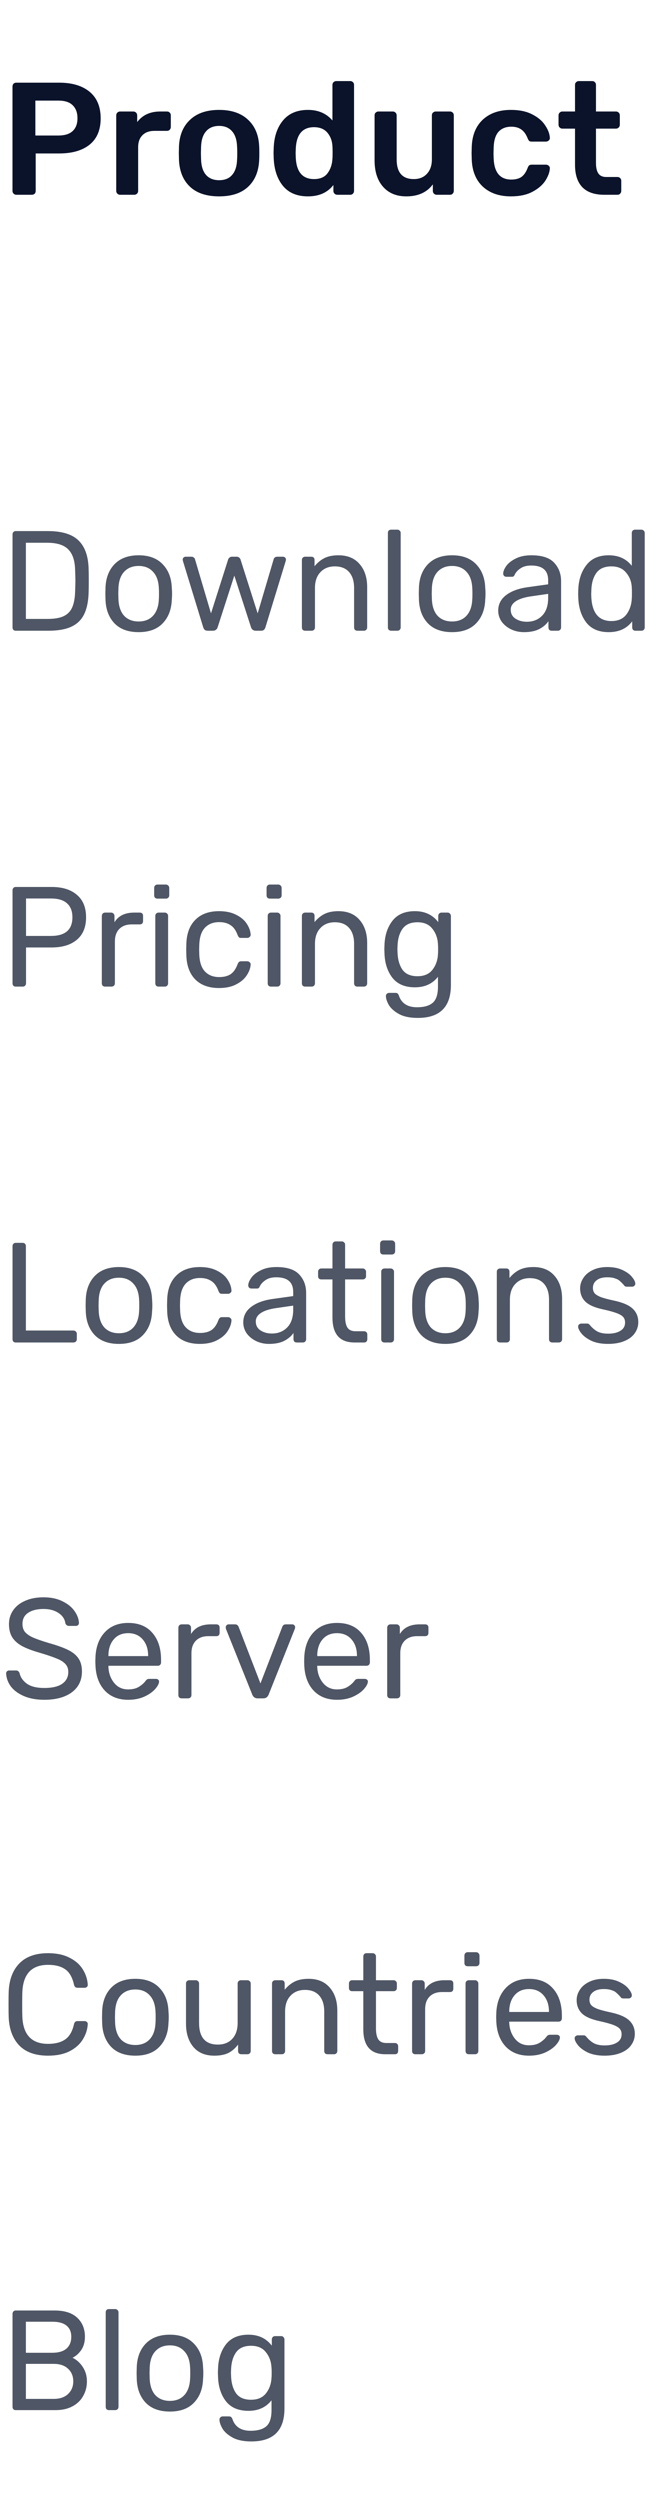 <svg width="74" height="281" viewBox="0 0 74 281" fill="none" xmlns="http://www.w3.org/2000/svg">
<path d="M1.836 21.892C1.716 21.892 1.614 21.85 1.53 21.766C1.446 21.682 1.404 21.58 1.404 21.46V9.742C1.404 9.61 1.44 9.502 1.512 9.418C1.596 9.334 1.704 9.292 1.836 9.292H6.66C8.112 9.292 9.252 9.634 10.08 10.318C10.908 11.002 11.322 11.998 11.322 13.306C11.322 14.602 10.908 15.586 10.08 16.258C9.252 16.918 8.112 17.248 6.66 17.248H4.014V21.46C4.014 21.592 3.972 21.7 3.888 21.784C3.804 21.856 3.696 21.892 3.564 21.892H1.836ZM6.57 15.232C7.266 15.232 7.794 15.07 8.154 14.746C8.526 14.41 8.712 13.924 8.712 13.288C8.712 12.664 8.532 12.178 8.172 11.83C7.824 11.482 7.29 11.308 6.57 11.308H3.978V15.232H6.57ZM13.503 21.892C13.383 21.892 13.281 21.85 13.197 21.766C13.113 21.682 13.071 21.58 13.071 21.46V12.982C13.071 12.85 13.113 12.742 13.197 12.658C13.281 12.574 13.383 12.532 13.503 12.532H14.979C15.111 12.532 15.219 12.574 15.303 12.658C15.387 12.742 15.429 12.85 15.429 12.982V13.72C16.029 12.928 16.893 12.532 18.021 12.532H18.777C18.909 12.532 19.011 12.574 19.083 12.658C19.167 12.73 19.209 12.832 19.209 12.964V14.278C19.209 14.398 19.167 14.5 19.083 14.584C19.011 14.668 18.909 14.71 18.777 14.71H17.355C16.791 14.71 16.347 14.872 16.023 15.196C15.699 15.52 15.537 15.964 15.537 16.528V21.46C15.537 21.58 15.495 21.682 15.411 21.766C15.327 21.85 15.225 21.892 15.105 21.892H13.503ZM24.647 22.072C23.231 22.072 22.139 21.712 21.371 20.992C20.603 20.272 20.189 19.276 20.129 18.004L20.111 17.212L20.129 16.42C20.189 15.16 20.609 14.17 21.389 13.45C22.169 12.718 23.255 12.352 24.647 12.352C26.027 12.352 27.107 12.718 27.887 13.45C28.667 14.17 29.087 15.16 29.147 16.42C29.159 16.564 29.165 16.828 29.165 17.212C29.165 17.596 29.159 17.86 29.147 18.004C29.087 19.276 28.673 20.272 27.905 20.992C27.137 21.712 26.051 22.072 24.647 22.072ZM24.647 20.254C25.283 20.254 25.769 20.056 26.105 19.66C26.453 19.264 26.639 18.682 26.663 17.914C26.675 17.794 26.681 17.56 26.681 17.212C26.681 16.864 26.675 16.63 26.663 16.51C26.639 15.742 26.453 15.16 26.105 14.764C25.757 14.356 25.271 14.152 24.647 14.152C24.011 14.152 23.519 14.356 23.171 14.764C22.823 15.16 22.637 15.742 22.613 16.51L22.595 17.212L22.613 17.914C22.637 18.682 22.823 19.264 23.171 19.66C23.519 20.056 24.011 20.254 24.647 20.254ZM34.633 22.072C33.421 22.072 32.491 21.688 31.843 20.92C31.195 20.14 30.841 19.102 30.781 17.806L30.763 17.212L30.781 16.618C30.829 15.346 31.177 14.32 31.825 13.54C32.485 12.748 33.421 12.352 34.633 12.352C35.785 12.352 36.703 12.748 37.387 13.54V9.544C37.387 9.412 37.429 9.31 37.513 9.238C37.597 9.154 37.699 9.112 37.819 9.112H39.385C39.517 9.112 39.619 9.154 39.691 9.238C39.775 9.31 39.817 9.412 39.817 9.544V21.46C39.817 21.58 39.775 21.682 39.691 21.766C39.619 21.85 39.517 21.892 39.385 21.892H37.927C37.807 21.892 37.705 21.85 37.621 21.766C37.537 21.682 37.495 21.58 37.495 21.46V20.794C36.835 21.646 35.881 22.072 34.633 22.072ZM35.317 20.128C36.001 20.128 36.505 19.912 36.829 19.48C37.165 19.036 37.351 18.49 37.387 17.842C37.399 17.698 37.405 17.47 37.405 17.158C37.405 16.834 37.399 16.6 37.387 16.456C37.363 15.856 37.177 15.346 36.829 14.926C36.481 14.506 35.977 14.296 35.317 14.296C34.033 14.296 33.349 15.088 33.265 16.672L33.247 17.212L33.265 17.752C33.349 19.336 34.033 20.128 35.317 20.128ZM45.689 22.072C44.585 22.072 43.715 21.712 43.079 20.992C42.443 20.272 42.125 19.282 42.125 18.022V12.964C42.125 12.832 42.167 12.73 42.251 12.658C42.335 12.574 42.437 12.532 42.557 12.532H44.177C44.297 12.532 44.399 12.574 44.483 12.658C44.567 12.742 44.609 12.844 44.609 12.964V17.914C44.609 19.39 45.251 20.128 46.535 20.128C47.159 20.128 47.651 19.93 48.011 19.534C48.383 19.138 48.569 18.598 48.569 17.914V12.964C48.569 12.832 48.611 12.73 48.695 12.658C48.779 12.574 48.881 12.532 49.001 12.532H50.603C50.735 12.532 50.837 12.574 50.909 12.658C50.993 12.73 51.035 12.832 51.035 12.964V21.46C51.035 21.58 50.993 21.682 50.909 21.766C50.837 21.85 50.735 21.892 50.603 21.892H49.109C48.989 21.892 48.887 21.85 48.803 21.766C48.719 21.682 48.677 21.58 48.677 21.46V20.722C48.017 21.622 47.021 22.072 45.689 22.072ZM57.463 22.072C56.143 22.072 55.087 21.706 54.295 20.974C53.515 20.242 53.101 19.228 53.053 17.932L53.035 17.212L53.053 16.492C53.101 15.196 53.515 14.182 54.295 13.45C55.087 12.718 56.143 12.352 57.463 12.352C58.411 12.352 59.209 12.52 59.857 12.856C60.517 13.192 61.003 13.606 61.315 14.098C61.639 14.578 61.813 15.04 61.837 15.484C61.849 15.604 61.807 15.706 61.711 15.79C61.627 15.874 61.525 15.916 61.405 15.916H59.803C59.671 15.916 59.575 15.892 59.515 15.844C59.455 15.784 59.395 15.682 59.335 15.538C59.155 15.082 58.915 14.752 58.615 14.548C58.327 14.344 57.955 14.242 57.499 14.242C56.887 14.242 56.407 14.434 56.059 14.818C55.723 15.202 55.543 15.79 55.519 16.582L55.501 17.248L55.519 17.842C55.591 19.402 56.251 20.182 57.499 20.182C57.967 20.182 58.345 20.086 58.633 19.894C58.921 19.69 59.155 19.354 59.335 18.886C59.383 18.754 59.437 18.658 59.497 18.598C59.569 18.538 59.671 18.508 59.803 18.508H61.405C61.525 18.508 61.627 18.55 61.711 18.634C61.807 18.718 61.849 18.82 61.837 18.94C61.813 19.36 61.645 19.816 61.333 20.308C61.021 20.788 60.541 21.202 59.893 21.55C59.245 21.898 58.435 22.072 57.463 22.072ZM67.961 21.892C66.869 21.892 66.047 21.61 65.495 21.046C64.943 20.47 64.667 19.63 64.667 18.526V14.458H63.245C63.125 14.458 63.023 14.416 62.939 14.332C62.855 14.248 62.813 14.146 62.813 14.026V12.964C62.813 12.844 62.855 12.742 62.939 12.658C63.023 12.574 63.125 12.532 63.245 12.532H64.667V9.544C64.667 9.412 64.709 9.31 64.793 9.238C64.877 9.154 64.979 9.112 65.099 9.112H66.593C66.725 9.112 66.827 9.154 66.899 9.238C66.983 9.31 67.025 9.412 67.025 9.544V12.532H69.275C69.395 12.532 69.497 12.574 69.581 12.658C69.665 12.742 69.707 12.844 69.707 12.964V14.026C69.707 14.146 69.665 14.248 69.581 14.332C69.497 14.416 69.395 14.458 69.275 14.458H67.025V18.328C67.025 18.844 67.115 19.234 67.295 19.498C67.475 19.762 67.769 19.894 68.177 19.894H69.437C69.569 19.894 69.671 19.936 69.743 20.02C69.827 20.092 69.869 20.194 69.869 20.326V21.46C69.869 21.58 69.827 21.682 69.743 21.766C69.671 21.85 69.569 21.892 69.437 21.892H67.961Z" fill="#0B132A"/>
<path d="M1.76 70.892C1.653 70.892 1.568 70.86 1.504 70.796C1.44 70.721 1.408 70.63 1.408 70.524V60.076C1.408 59.958 1.44 59.868 1.504 59.804C1.568 59.729 1.653 59.692 1.76 59.692H5.376C6.987 59.692 8.149 60.054 8.864 60.78C9.579 61.494 9.947 62.577 9.968 64.028C9.979 64.337 9.984 64.753 9.984 65.276C9.984 65.798 9.979 66.22 9.968 66.54C9.947 67.553 9.781 68.38 9.472 69.02C9.173 69.649 8.699 70.118 8.048 70.428C7.397 70.737 6.533 70.892 5.456 70.892H1.76ZM5.376 69.564C6.123 69.564 6.715 69.462 7.152 69.26C7.6 69.046 7.92 68.721 8.112 68.284C8.315 67.836 8.427 67.233 8.448 66.476C8.469 65.836 8.48 65.436 8.48 65.276C8.48 65.105 8.469 64.71 8.448 64.092C8.427 63.025 8.171 62.246 7.68 61.756C7.2 61.254 6.405 61.004 5.296 61.004H2.912V69.564H5.376ZM15.592 71.052C14.418 71.052 13.512 70.721 12.872 70.06C12.242 69.398 11.906 68.518 11.864 67.42L11.848 66.732L11.864 66.044C11.906 64.945 12.248 64.065 12.888 63.404C13.538 62.742 14.44 62.412 15.592 62.412C16.744 62.412 17.64 62.742 18.28 63.404C18.93 64.065 19.277 64.945 19.32 66.044C19.341 66.278 19.352 66.508 19.352 66.732C19.352 66.956 19.341 67.185 19.32 67.42C19.277 68.518 18.936 69.398 18.296 70.06C17.666 70.721 16.765 71.052 15.592 71.052ZM15.592 69.852C16.274 69.852 16.813 69.638 17.208 69.212C17.613 68.774 17.832 68.15 17.864 67.34C17.874 67.233 17.88 67.03 17.88 66.732C17.88 66.433 17.874 66.23 17.864 66.124C17.832 65.313 17.613 64.694 17.208 64.268C16.813 63.83 16.274 63.612 15.592 63.612C14.909 63.612 14.365 63.83 13.96 64.268C13.565 64.694 13.352 65.313 13.32 66.124L13.304 66.732L13.32 67.34C13.352 68.15 13.565 68.774 13.96 69.212C14.365 69.638 14.909 69.852 15.592 69.852ZM23.361 70.892C23.212 70.892 23.1 70.86 23.025 70.796C22.951 70.732 22.892 70.63 22.849 70.492L20.577 63.068L20.545 62.908C20.545 62.812 20.577 62.732 20.641 62.668C20.705 62.604 20.785 62.572 20.881 62.572H21.537C21.644 62.572 21.729 62.604 21.793 62.668C21.868 62.721 21.91 62.774 21.921 62.828L23.729 68.94L25.649 62.908C25.671 62.822 25.718 62.748 25.793 62.684C25.868 62.609 25.969 62.572 26.097 62.572H26.609C26.737 62.572 26.838 62.609 26.913 62.684C26.988 62.748 27.036 62.822 27.057 62.908L28.977 68.94L30.785 62.828C30.796 62.774 30.833 62.721 30.897 62.668C30.972 62.604 31.062 62.572 31.169 62.572H31.825C31.921 62.572 32.001 62.604 32.065 62.668C32.129 62.732 32.161 62.812 32.161 62.908L32.129 63.068L29.857 70.492C29.814 70.63 29.756 70.732 29.681 70.796C29.607 70.86 29.494 70.892 29.345 70.892H28.769C28.492 70.892 28.311 70.758 28.225 70.492L26.353 64.7L24.481 70.492C24.396 70.758 24.215 70.892 23.937 70.892H23.361ZM34.318 70.892C34.211 70.892 34.121 70.86 34.046 70.796C33.982 70.721 33.95 70.63 33.95 70.524V62.94C33.95 62.833 33.982 62.748 34.046 62.684C34.121 62.609 34.211 62.572 34.318 62.572H35.006C35.123 62.572 35.214 62.604 35.278 62.668C35.342 62.732 35.374 62.822 35.374 62.94V63.644C35.694 63.249 36.062 62.945 36.478 62.732C36.905 62.518 37.433 62.412 38.062 62.412C39.086 62.412 39.881 62.742 40.446 63.404C41.011 64.054 41.294 64.918 41.294 65.996V70.524C41.294 70.63 41.257 70.721 41.182 70.796C41.118 70.86 41.033 70.892 40.926 70.892H40.19C40.083 70.892 39.993 70.86 39.918 70.796C39.854 70.721 39.822 70.63 39.822 70.524V66.092C39.822 65.324 39.635 64.726 39.262 64.3C38.889 63.873 38.355 63.66 37.662 63.66C36.979 63.66 36.435 63.878 36.03 64.316C35.625 64.742 35.422 65.334 35.422 66.092V70.524C35.422 70.63 35.385 70.721 35.31 70.796C35.246 70.86 35.161 70.892 35.054 70.892H34.318ZM43.99 70.892C43.884 70.892 43.793 70.86 43.718 70.796C43.654 70.721 43.622 70.63 43.622 70.524V59.9C43.622 59.782 43.654 59.692 43.718 59.628C43.793 59.564 43.884 59.532 43.99 59.532H44.694C44.801 59.532 44.886 59.569 44.95 59.644C45.025 59.708 45.062 59.793 45.062 59.9V70.524C45.062 70.63 45.025 70.721 44.95 70.796C44.886 70.86 44.801 70.892 44.694 70.892H43.99ZM50.842 71.052C49.668 71.052 48.762 70.721 48.122 70.06C47.492 69.398 47.156 68.518 47.114 67.42L47.098 66.732L47.114 66.044C47.156 64.945 47.498 64.065 48.138 63.404C48.788 62.742 49.69 62.412 50.842 62.412C51.994 62.412 52.89 62.742 53.53 63.404C54.18 64.065 54.527 64.945 54.57 66.044C54.591 66.278 54.602 66.508 54.602 66.732C54.602 66.956 54.591 67.185 54.57 67.42C54.527 68.518 54.186 69.398 53.546 70.06C52.916 70.721 52.015 71.052 50.842 71.052ZM50.842 69.852C51.524 69.852 52.063 69.638 52.458 69.212C52.863 68.774 53.082 68.15 53.114 67.34C53.124 67.233 53.13 67.03 53.13 66.732C53.13 66.433 53.124 66.23 53.114 66.124C53.082 65.313 52.863 64.694 52.458 64.268C52.063 63.83 51.524 63.612 50.842 63.612C50.159 63.612 49.615 63.83 49.21 64.268C48.815 64.694 48.602 65.313 48.57 66.124L48.554 66.732L48.57 67.34C48.602 68.15 48.815 68.774 49.21 69.212C49.615 69.638 50.159 69.852 50.842 69.852ZM58.926 71.052C58.403 71.052 57.918 70.945 57.47 70.732C57.032 70.518 56.681 70.23 56.414 69.868C56.158 69.494 56.03 69.084 56.03 68.636C56.03 67.932 56.318 67.356 56.894 66.908C57.47 66.46 58.254 66.161 59.246 66.012L61.646 65.676V65.212C61.646 64.113 61.011 63.564 59.742 63.564C59.251 63.564 58.856 63.665 58.558 63.868C58.259 64.06 58.041 64.289 57.902 64.556C57.859 64.662 57.811 64.737 57.758 64.78C57.715 64.812 57.651 64.828 57.566 64.828H56.942C56.846 64.828 56.761 64.796 56.686 64.732C56.622 64.657 56.59 64.572 56.59 64.476C56.59 64.23 56.702 63.948 56.926 63.628C57.16 63.297 57.518 63.014 57.998 62.78C58.478 62.534 59.065 62.412 59.758 62.412C60.953 62.412 61.806 62.689 62.318 63.244C62.84 63.798 63.102 64.492 63.102 65.324V70.524C63.102 70.63 63.065 70.721 62.99 70.796C62.926 70.86 62.84 70.892 62.734 70.892H62.03C61.923 70.892 61.838 70.86 61.774 70.796C61.71 70.721 61.678 70.63 61.678 70.524V69.82C61.443 70.172 61.102 70.465 60.654 70.7C60.206 70.934 59.63 71.052 58.926 71.052ZM59.246 69.884C59.95 69.884 60.526 69.654 60.974 69.196C61.422 68.737 61.646 68.07 61.646 67.196V66.748L59.774 67.02C59.006 67.126 58.425 67.308 58.03 67.564C57.635 67.82 57.438 68.14 57.438 68.524C57.438 68.961 57.614 69.297 57.966 69.532C58.328 69.766 58.755 69.884 59.246 69.884ZM68.459 71.052C67.339 71.052 66.496 70.689 65.931 69.964C65.376 69.238 65.077 68.321 65.035 67.212L65.019 66.732L65.035 66.252C65.077 65.153 65.381 64.241 65.947 63.516C66.512 62.78 67.349 62.412 68.459 62.412C69.568 62.412 70.432 62.806 71.051 63.596V59.9C71.051 59.793 71.083 59.708 71.147 59.644C71.221 59.569 71.312 59.532 71.419 59.532H72.139C72.245 59.532 72.331 59.569 72.395 59.644C72.469 59.708 72.507 59.793 72.507 59.9V70.524C72.507 70.63 72.469 70.721 72.395 70.796C72.331 70.86 72.245 70.892 72.139 70.892H71.451C71.344 70.892 71.259 70.86 71.195 70.796C71.131 70.721 71.099 70.63 71.099 70.524V69.836C70.491 70.646 69.611 71.052 68.459 71.052ZM68.763 69.804C69.509 69.804 70.069 69.558 70.443 69.068C70.816 68.566 71.019 67.974 71.051 67.292C71.061 67.174 71.067 66.972 71.067 66.684C71.067 66.385 71.061 66.177 71.051 66.06C71.029 65.409 70.821 64.849 70.427 64.38C70.043 63.9 69.488 63.66 68.763 63.66C67.995 63.66 67.435 63.9 67.083 64.38C66.731 64.86 66.539 65.489 66.507 66.268L66.491 66.732C66.491 68.78 67.248 69.804 68.763 69.804Z" fill="#4F5665"/>
<path d="M1.76 110.892C1.653 110.892 1.568 110.86 1.504 110.796C1.44 110.721 1.408 110.63 1.408 110.524V100.076C1.408 99.958 1.44 99.868 1.504 99.804C1.568 99.729 1.653 99.692 1.76 99.692H5.808C7.013 99.692 7.957 99.985 8.64 100.572C9.333 101.148 9.68 101.99 9.68 103.1C9.68 104.209 9.333 105.052 8.64 105.628C7.957 106.204 7.013 106.492 5.808 106.492H2.928V110.524C2.928 110.63 2.891 110.721 2.816 110.796C2.752 110.86 2.667 110.892 2.56 110.892H1.76ZM5.728 105.196C7.339 105.196 8.144 104.497 8.144 103.1C8.144 102.417 7.941 101.894 7.536 101.532C7.141 101.169 6.539 100.988 5.728 100.988H2.928V105.196H5.728ZM11.818 110.892C11.711 110.892 11.621 110.86 11.546 110.796C11.482 110.721 11.45 110.63 11.45 110.524V102.956C11.45 102.849 11.482 102.758 11.546 102.684C11.621 102.609 11.711 102.572 11.818 102.572H12.49C12.607 102.572 12.698 102.609 12.762 102.684C12.837 102.748 12.874 102.838 12.874 102.956V103.66C13.311 102.934 14.053 102.572 15.098 102.572H15.722C15.839 102.572 15.93 102.604 15.994 102.668C16.058 102.732 16.09 102.822 16.09 102.94V103.532C16.09 103.638 16.058 103.729 15.994 103.804C15.93 103.868 15.839 103.9 15.722 103.9H14.81C14.223 103.9 13.759 104.07 13.418 104.412C13.087 104.753 12.922 105.217 12.922 105.804V110.524C12.922 110.63 12.885 110.721 12.81 110.796C12.735 110.86 12.645 110.892 12.538 110.892H11.818ZM17.706 101.004C17.599 101.004 17.508 100.972 17.434 100.908C17.37 100.833 17.338 100.742 17.338 100.636V99.804C17.338 99.697 17.37 99.606 17.434 99.532C17.508 99.457 17.599 99.42 17.706 99.42H18.65C18.756 99.42 18.847 99.457 18.922 99.532C18.996 99.606 19.034 99.697 19.034 99.804V100.636C19.034 100.742 18.996 100.833 18.922 100.908C18.847 100.972 18.756 101.004 18.65 101.004H17.706ZM17.834 110.892C17.727 110.892 17.636 110.86 17.562 110.796C17.498 110.721 17.466 110.63 17.466 110.524V102.94C17.466 102.833 17.498 102.748 17.562 102.684C17.636 102.609 17.727 102.572 17.834 102.572H18.538C18.644 102.572 18.73 102.609 18.794 102.684C18.868 102.748 18.906 102.833 18.906 102.94V110.524C18.906 110.63 18.868 110.721 18.794 110.796C18.73 110.86 18.644 110.892 18.538 110.892H17.834ZM24.637 111.052C23.496 111.052 22.605 110.732 21.965 110.092C21.325 109.441 20.989 108.534 20.957 107.372L20.941 106.732L20.957 106.092C20.989 104.929 21.325 104.028 21.965 103.388C22.605 102.737 23.496 102.412 24.637 102.412C25.405 102.412 26.051 102.55 26.573 102.828C27.107 103.094 27.501 103.43 27.757 103.836C28.024 104.241 28.168 104.646 28.189 105.052C28.2 105.148 28.163 105.233 28.077 105.308C28.003 105.382 27.917 105.42 27.821 105.42H27.117C27.011 105.42 26.931 105.398 26.877 105.356C26.824 105.302 26.771 105.212 26.717 105.084C26.525 104.561 26.259 104.193 25.917 103.98C25.587 103.756 25.165 103.644 24.653 103.644C23.981 103.644 23.448 103.852 23.053 104.268C22.659 104.684 22.445 105.318 22.413 106.172L22.397 106.732L22.413 107.292C22.445 108.145 22.659 108.78 23.053 109.196C23.448 109.612 23.981 109.82 24.653 109.82C25.176 109.82 25.603 109.713 25.933 109.5C26.264 109.276 26.525 108.902 26.717 108.38C26.771 108.252 26.824 108.166 26.877 108.124C26.931 108.07 27.011 108.044 27.117 108.044H27.821C27.917 108.044 28.003 108.081 28.077 108.156C28.163 108.23 28.2 108.316 28.189 108.412C28.168 108.806 28.024 109.206 27.757 109.612C27.501 110.017 27.107 110.358 26.573 110.636C26.051 110.913 25.405 111.052 24.637 111.052ZM30.346 101.004C30.24 101.004 30.149 100.972 30.074 100.908C30.01 100.833 29.978 100.742 29.978 100.636V99.804C29.978 99.697 30.01 99.606 30.074 99.532C30.149 99.457 30.24 99.42 30.346 99.42H31.29C31.397 99.42 31.488 99.457 31.562 99.532C31.637 99.606 31.674 99.697 31.674 99.804V100.636C31.674 100.742 31.637 100.833 31.562 100.908C31.488 100.972 31.397 101.004 31.29 101.004H30.346ZM30.474 110.892C30.368 110.892 30.277 110.86 30.202 110.796C30.138 110.721 30.106 110.63 30.106 110.524V102.94C30.106 102.833 30.138 102.748 30.202 102.684C30.277 102.609 30.368 102.572 30.474 102.572H31.178C31.285 102.572 31.37 102.609 31.434 102.684C31.509 102.748 31.546 102.833 31.546 102.94V110.524C31.546 110.63 31.509 110.721 31.434 110.796C31.37 110.86 31.285 110.892 31.178 110.892H30.474ZM34.318 110.892C34.211 110.892 34.121 110.86 34.046 110.796C33.982 110.721 33.95 110.63 33.95 110.524V102.94C33.95 102.833 33.982 102.748 34.046 102.684C34.121 102.609 34.211 102.572 34.318 102.572H35.006C35.123 102.572 35.214 102.604 35.278 102.668C35.342 102.732 35.374 102.822 35.374 102.94V103.644C35.694 103.249 36.062 102.945 36.478 102.732C36.905 102.518 37.433 102.412 38.062 102.412C39.086 102.412 39.881 102.742 40.446 103.404C41.011 104.054 41.294 104.918 41.294 105.996V110.524C41.294 110.63 41.257 110.721 41.182 110.796C41.118 110.86 41.033 110.892 40.926 110.892H40.19C40.083 110.892 39.993 110.86 39.918 110.796C39.854 110.721 39.822 110.63 39.822 110.524V106.092C39.822 105.324 39.635 104.726 39.262 104.3C38.889 103.873 38.355 103.66 37.662 103.66C36.979 103.66 36.435 103.878 36.03 104.316C35.625 104.742 35.422 105.334 35.422 106.092V110.524C35.422 110.63 35.385 110.721 35.31 110.796C35.246 110.86 35.161 110.892 35.054 110.892H34.318ZM46.982 114.412C46.097 114.412 45.388 114.262 44.854 113.964C44.321 113.665 43.942 113.324 43.718 112.94C43.505 112.556 43.398 112.225 43.398 111.948C43.398 111.852 43.436 111.766 43.51 111.692C43.585 111.628 43.67 111.596 43.766 111.596H44.47C44.566 111.596 44.646 111.617 44.71 111.66C44.774 111.713 44.828 111.804 44.87 111.932C45.169 112.785 45.846 113.212 46.902 113.212C47.702 113.212 48.294 113.041 48.678 112.7C49.062 112.358 49.254 111.756 49.254 110.892V109.788C48.636 110.577 47.772 110.972 46.662 110.972C45.532 110.972 44.684 110.609 44.118 109.884C43.564 109.158 43.27 108.241 43.238 107.132L43.222 106.684L43.238 106.252C43.27 105.153 43.564 104.241 44.118 103.516C44.684 102.78 45.532 102.412 46.662 102.412C47.782 102.412 48.657 102.822 49.286 103.644V102.956C49.286 102.849 49.318 102.758 49.382 102.684C49.457 102.609 49.548 102.572 49.654 102.572H50.342C50.449 102.572 50.534 102.609 50.598 102.684C50.673 102.758 50.71 102.849 50.71 102.956V110.716C50.71 113.18 49.468 114.412 46.982 114.412ZM46.95 109.724C47.697 109.724 48.257 109.484 48.63 109.004C49.014 108.513 49.222 107.926 49.254 107.244C49.265 107.148 49.27 106.961 49.27 106.684C49.27 106.417 49.265 106.236 49.254 106.14C49.222 105.457 49.014 104.876 48.63 104.396C48.257 103.905 47.697 103.66 46.95 103.66C46.182 103.66 45.622 103.905 45.27 104.396C44.929 104.876 44.742 105.5 44.71 106.268L44.694 106.684L44.71 107.116C44.742 107.884 44.929 108.513 45.27 109.004C45.622 109.484 46.182 109.724 46.95 109.724Z" fill="#4F5665"/>
<path d="M1.76 150.892C1.653 150.892 1.568 150.86 1.504 150.796C1.44 150.721 1.408 150.63 1.408 150.524V140.06C1.408 139.953 1.44 139.868 1.504 139.804C1.568 139.729 1.653 139.692 1.76 139.692H2.56C2.667 139.692 2.752 139.729 2.816 139.804C2.88 139.868 2.912 139.953 2.912 140.06V149.548H8.256C8.373 149.548 8.464 149.585 8.528 149.66C8.603 149.724 8.64 149.809 8.64 149.916V150.524C8.64 150.63 8.603 150.721 8.528 150.796C8.453 150.86 8.363 150.892 8.256 150.892H1.76ZM13.373 151.052C12.2 151.052 11.293 150.721 10.653 150.06C10.024 149.398 9.688 148.518 9.645 147.42L9.629 146.732L9.645 146.044C9.688 144.945 10.029 144.065 10.669 143.404C11.319 142.742 12.221 142.412 13.373 142.412C14.525 142.412 15.421 142.742 16.061 143.404C16.712 144.065 17.058 144.945 17.101 146.044C17.122 146.278 17.133 146.508 17.133 146.732C17.133 146.956 17.122 147.185 17.101 147.42C17.058 148.518 16.717 149.398 16.077 150.06C15.447 150.721 14.546 151.052 13.373 151.052ZM13.373 149.852C14.056 149.852 14.594 149.638 14.989 149.212C15.394 148.774 15.613 148.15 15.645 147.34C15.655 147.233 15.661 147.03 15.661 146.732C15.661 146.433 15.655 146.23 15.645 146.124C15.613 145.313 15.394 144.694 14.989 144.268C14.594 143.83 14.056 143.612 13.373 143.612C12.69 143.612 12.146 143.83 11.741 144.268C11.346 144.694 11.133 145.313 11.101 146.124L11.085 146.732L11.101 147.34C11.133 148.15 11.346 148.774 11.741 149.212C12.146 149.638 12.69 149.852 13.373 149.852ZM22.481 151.052C21.34 151.052 20.449 150.732 19.809 150.092C19.169 149.441 18.833 148.534 18.801 147.372L18.785 146.732L18.801 146.092C18.833 144.929 19.169 144.028 19.809 143.388C20.449 142.737 21.34 142.412 22.481 142.412C23.249 142.412 23.895 142.55 24.417 142.828C24.951 143.094 25.345 143.43 25.601 143.836C25.868 144.241 26.012 144.646 26.033 145.052C26.044 145.148 26.006 145.233 25.921 145.308C25.846 145.382 25.761 145.42 25.665 145.42H24.961C24.855 145.42 24.774 145.398 24.721 145.356C24.668 145.302 24.614 145.212 24.561 145.084C24.369 144.561 24.102 144.193 23.761 143.98C23.43 143.756 23.009 143.644 22.497 143.644C21.825 143.644 21.292 143.852 20.897 144.268C20.503 144.684 20.289 145.318 20.257 146.172L20.241 146.732L20.257 147.292C20.289 148.145 20.503 148.78 20.897 149.196C21.292 149.612 21.825 149.82 22.497 149.82C23.02 149.82 23.447 149.713 23.777 149.5C24.108 149.276 24.369 148.902 24.561 148.38C24.614 148.252 24.668 148.166 24.721 148.124C24.774 148.07 24.855 148.044 24.961 148.044H25.665C25.761 148.044 25.846 148.081 25.921 148.156C26.006 148.23 26.044 148.316 26.033 148.412C26.012 148.806 25.868 149.206 25.601 149.612C25.345 150.017 24.951 150.358 24.417 150.636C23.895 150.913 23.249 151.052 22.481 151.052ZM30.254 151.052C29.731 151.052 29.246 150.945 28.798 150.732C28.361 150.518 28.009 150.23 27.742 149.868C27.486 149.494 27.358 149.084 27.358 148.636C27.358 147.932 27.646 147.356 28.222 146.908C28.798 146.46 29.582 146.161 30.574 146.012L32.974 145.676V145.212C32.974 144.113 32.339 143.564 31.07 143.564C30.579 143.564 30.185 143.665 29.886 143.868C29.587 144.06 29.369 144.289 29.23 144.556C29.187 144.662 29.139 144.737 29.086 144.78C29.043 144.812 28.979 144.828 28.894 144.828H28.27C28.174 144.828 28.089 144.796 28.014 144.732C27.95 144.657 27.918 144.572 27.918 144.476C27.918 144.23 28.03 143.948 28.254 143.628C28.489 143.297 28.846 143.014 29.326 142.78C29.806 142.534 30.393 142.412 31.086 142.412C32.281 142.412 33.134 142.689 33.646 143.244C34.169 143.798 34.43 144.492 34.43 145.324V150.524C34.43 150.63 34.393 150.721 34.318 150.796C34.254 150.86 34.169 150.892 34.062 150.892H33.358C33.251 150.892 33.166 150.86 33.102 150.796C33.038 150.721 33.006 150.63 33.006 150.524V149.82C32.771 150.172 32.43 150.465 31.982 150.7C31.534 150.934 30.958 151.052 30.254 151.052ZM30.574 149.884C31.278 149.884 31.854 149.654 32.302 149.196C32.75 148.737 32.974 148.07 32.974 147.196V146.748L31.102 147.02C30.334 147.126 29.753 147.308 29.358 147.564C28.963 147.82 28.766 148.14 28.766 148.524C28.766 148.961 28.942 149.297 29.294 149.532C29.657 149.766 30.083 149.884 30.574 149.884ZM39.869 150.892C38.215 150.892 37.389 149.958 37.389 148.092V143.804H36.125C36.018 143.804 35.933 143.772 35.869 143.708C35.805 143.644 35.773 143.558 35.773 143.452V142.94C35.773 142.833 35.805 142.748 35.869 142.684C35.933 142.609 36.018 142.572 36.125 142.572H37.389V139.9C37.389 139.793 37.421 139.708 37.485 139.644C37.549 139.569 37.634 139.532 37.741 139.532H38.445C38.551 139.532 38.637 139.569 38.701 139.644C38.775 139.708 38.813 139.793 38.813 139.9V142.572H40.797C40.903 142.572 40.989 142.609 41.053 142.684C41.127 142.748 41.165 142.833 41.165 142.94V143.452C41.165 143.558 41.127 143.644 41.053 143.708C40.989 143.772 40.903 143.804 40.797 143.804H38.813V147.98C38.813 148.524 38.898 148.934 39.069 149.212C39.25 149.489 39.554 149.628 39.981 149.628H40.957C41.063 149.628 41.149 149.665 41.213 149.74C41.277 149.804 41.309 149.889 41.309 149.996V150.524C41.309 150.63 41.277 150.721 41.213 150.796C41.149 150.86 41.063 150.892 40.957 150.892H39.869ZM43.112 141.004C43.005 141.004 42.914 140.972 42.84 140.908C42.776 140.833 42.744 140.742 42.744 140.636V139.804C42.744 139.697 42.776 139.606 42.84 139.532C42.914 139.457 43.005 139.42 43.112 139.42H44.056C44.163 139.42 44.253 139.457 44.328 139.532C44.403 139.606 44.44 139.697 44.44 139.804V140.636C44.44 140.742 44.403 140.833 44.328 140.908C44.253 140.972 44.163 141.004 44.056 141.004H43.112ZM43.24 150.892C43.133 150.892 43.042 150.86 42.968 150.796C42.904 150.721 42.872 150.63 42.872 150.524V142.94C42.872 142.833 42.904 142.748 42.968 142.684C43.042 142.609 43.133 142.572 43.24 142.572H43.944C44.05 142.572 44.136 142.609 44.2 142.684C44.275 142.748 44.312 142.833 44.312 142.94V150.524C44.312 150.63 44.275 150.721 44.2 150.796C44.136 150.86 44.05 150.892 43.944 150.892H43.24ZM50.092 151.052C48.918 151.052 48.012 150.721 47.372 150.06C46.742 149.398 46.406 148.518 46.364 147.42L46.348 146.732L46.364 146.044C46.406 144.945 46.748 144.065 47.388 143.404C48.038 142.742 48.94 142.412 50.092 142.412C51.244 142.412 52.14 142.742 52.78 143.404C53.43 144.065 53.777 144.945 53.82 146.044C53.841 146.278 53.852 146.508 53.852 146.732C53.852 146.956 53.841 147.185 53.82 147.42C53.777 148.518 53.436 149.398 52.796 150.06C52.166 150.721 51.265 151.052 50.092 151.052ZM50.092 149.852C50.774 149.852 51.313 149.638 51.708 149.212C52.113 148.774 52.332 148.15 52.364 147.34C52.374 147.233 52.38 147.03 52.38 146.732C52.38 146.433 52.374 146.23 52.364 146.124C52.332 145.313 52.113 144.694 51.708 144.268C51.313 143.83 50.774 143.612 50.092 143.612C49.409 143.612 48.865 143.83 48.46 144.268C48.065 144.694 47.852 145.313 47.82 146.124L47.804 146.732L47.82 147.34C47.852 148.15 48.065 148.774 48.46 149.212C48.865 149.638 49.409 149.852 50.092 149.852ZM56.24 150.892C56.133 150.892 56.042 150.86 55.968 150.796C55.904 150.721 55.872 150.63 55.872 150.524V142.94C55.872 142.833 55.904 142.748 55.968 142.684C56.042 142.609 56.133 142.572 56.24 142.572H56.928C57.045 142.572 57.136 142.604 57.2 142.668C57.264 142.732 57.296 142.822 57.296 142.94V143.644C57.616 143.249 57.984 142.945 58.4 142.732C58.827 142.518 59.355 142.412 59.984 142.412C61.008 142.412 61.803 142.742 62.368 143.404C62.933 144.054 63.216 144.918 63.216 145.996V150.524C63.216 150.63 63.178 150.721 63.104 150.796C63.04 150.86 62.955 150.892 62.848 150.892H62.112C62.005 150.892 61.914 150.86 61.84 150.796C61.776 150.721 61.744 150.63 61.744 150.524V146.092C61.744 145.324 61.557 144.726 61.184 144.3C60.81 143.873 60.277 143.66 59.584 143.66C58.901 143.66 58.357 143.878 57.952 144.316C57.547 144.742 57.344 145.334 57.344 146.092V150.524C57.344 150.63 57.306 150.721 57.232 150.796C57.168 150.86 57.083 150.892 56.976 150.892H56.24ZM68.376 151.052C67.64 151.052 67.016 150.934 66.504 150.7C66.003 150.454 65.629 150.177 65.384 149.868C65.139 149.558 65.016 149.302 65.016 149.1C65.016 148.993 65.053 148.913 65.128 148.86C65.203 148.796 65.283 148.764 65.368 148.764H66.04C66.104 148.764 66.152 148.774 66.184 148.796C66.227 148.817 66.28 148.865 66.344 148.94C66.59 149.238 66.862 149.473 67.16 149.644C67.469 149.814 67.88 149.9 68.392 149.9C68.968 149.9 69.427 149.793 69.768 149.58C70.12 149.366 70.296 149.057 70.296 148.652C70.296 148.385 70.222 148.172 70.072 148.012C69.923 147.852 69.672 147.708 69.32 147.58C68.979 147.452 68.467 147.313 67.784 147.164C66.856 146.961 66.2 146.668 65.816 146.284C65.432 145.9 65.24 145.404 65.24 144.796C65.24 144.401 65.358 144.022 65.592 143.66C65.827 143.286 66.174 142.988 66.632 142.764C67.102 142.529 67.656 142.412 68.296 142.412C68.968 142.412 69.539 142.524 70.008 142.748C70.488 142.972 70.846 143.233 71.08 143.532C71.326 143.83 71.448 144.081 71.448 144.284C71.448 144.38 71.411 144.46 71.336 144.524C71.272 144.588 71.192 144.62 71.096 144.62H70.488C70.339 144.62 70.232 144.561 70.168 144.444C69.987 144.241 69.832 144.086 69.704 143.98C69.587 143.862 69.411 143.766 69.176 143.692C68.942 143.606 68.648 143.564 68.296 143.564C67.773 143.564 67.374 143.676 67.096 143.9C66.819 144.113 66.68 144.401 66.68 144.764C66.68 144.988 66.739 145.18 66.856 145.34C66.974 145.489 67.198 145.633 67.528 145.772C67.859 145.9 68.35 146.033 69 146.172C70.013 146.385 70.728 146.689 71.144 147.084C71.571 147.478 71.784 147.985 71.784 148.604C71.784 149.062 71.651 149.478 71.384 149.852C71.128 150.225 70.739 150.518 70.216 150.732C69.704 150.945 69.091 151.052 68.376 151.052Z" fill="#4F5665"/>
<path d="M4.976 191.052C4.101 191.052 3.339 190.913 2.688 190.636C2.048 190.358 1.557 189.996 1.216 189.548C0.885 189.089 0.709 188.598 0.688 188.076C0.688 187.99 0.72 187.916 0.784 187.852C0.848 187.788 0.928 187.756 1.024 187.756H1.808C2 187.756 2.133 187.862 2.208 188.076C2.304 188.524 2.576 188.913 3.024 189.244C3.483 189.564 4.133 189.724 4.976 189.724C5.883 189.724 6.56 189.564 7.008 189.244C7.456 188.924 7.68 188.481 7.68 187.916C7.68 187.553 7.568 187.254 7.344 187.02C7.131 186.785 6.805 186.582 6.368 186.412C5.941 186.23 5.296 186.012 4.432 185.756C3.611 185.521 2.955 185.27 2.464 185.004C1.984 184.737 1.621 184.412 1.376 184.028C1.131 183.633 1.008 183.137 1.008 182.54C1.008 181.964 1.163 181.452 1.472 181.004C1.781 180.545 2.229 180.188 2.816 179.932C3.403 179.665 4.096 179.532 4.896 179.532C5.728 179.532 6.437 179.681 7.024 179.98C7.621 180.268 8.075 180.636 8.384 181.084C8.693 181.521 8.859 181.964 8.88 182.412C8.88 182.508 8.848 182.588 8.784 182.652C8.72 182.716 8.64 182.748 8.544 182.748H7.744C7.659 182.748 7.579 182.721 7.504 182.668C7.429 182.614 7.376 182.534 7.344 182.428C7.28 181.969 7.024 181.59 6.576 181.292C6.128 180.993 5.568 180.844 4.896 180.844C4.171 180.844 3.595 180.988 3.168 181.276C2.741 181.553 2.528 181.969 2.528 182.524C2.528 182.897 2.624 183.201 2.816 183.436C3.019 183.67 3.323 183.878 3.728 184.06C4.144 184.241 4.747 184.449 5.536 184.684C6.443 184.94 7.152 185.196 7.664 185.452C8.187 185.708 8.576 186.028 8.832 186.412C9.088 186.785 9.216 187.27 9.216 187.868C9.216 188.87 8.832 189.654 8.064 190.22C7.307 190.774 6.277 191.052 4.976 191.052ZM14.418 191.052C13.33 191.052 12.46 190.716 11.81 190.044C11.159 189.361 10.802 188.433 10.738 187.26L10.722 186.716L10.738 186.188C10.802 185.036 11.159 184.118 11.81 183.436C12.46 182.753 13.33 182.412 14.418 182.412C15.591 182.412 16.498 182.785 17.138 183.532C17.788 184.278 18.114 185.292 18.114 186.572V186.86C18.114 186.966 18.076 187.057 18.002 187.132C17.938 187.196 17.852 187.228 17.746 187.228H12.194V187.372C12.226 188.065 12.439 188.657 12.834 189.148C13.229 189.638 13.751 189.884 14.402 189.884C14.903 189.884 15.309 189.788 15.618 189.596C15.938 189.393 16.178 189.185 16.338 188.972C16.434 188.844 16.509 188.769 16.562 188.748C16.615 188.716 16.706 188.7 16.834 188.7H17.538C17.634 188.7 17.714 188.726 17.778 188.78C17.852 188.833 17.89 188.902 17.89 188.988C17.89 189.222 17.746 189.505 17.458 189.836C17.17 190.166 16.759 190.454 16.226 190.7C15.703 190.934 15.101 191.052 14.418 191.052ZM16.658 186.14V186.092C16.658 185.345 16.455 184.737 16.05 184.268C15.645 183.798 15.101 183.564 14.418 183.564C13.725 183.564 13.181 183.798 12.786 184.268C12.391 184.737 12.194 185.345 12.194 186.092V186.14H16.658ZM20.427 190.892C20.321 190.892 20.23 190.86 20.155 190.796C20.091 190.721 20.059 190.63 20.059 190.524V182.956C20.059 182.849 20.091 182.758 20.155 182.684C20.23 182.609 20.321 182.572 20.427 182.572H21.099C21.217 182.572 21.307 182.609 21.371 182.684C21.446 182.748 21.483 182.838 21.483 182.956V183.66C21.921 182.934 22.662 182.572 23.707 182.572H24.331C24.449 182.572 24.539 182.604 24.603 182.668C24.667 182.732 24.699 182.822 24.699 182.94V183.532C24.699 183.638 24.667 183.729 24.603 183.804C24.539 183.868 24.449 183.9 24.331 183.9H23.419C22.833 183.9 22.369 184.07 22.027 184.412C21.697 184.753 21.531 185.217 21.531 185.804V190.524C21.531 190.63 21.494 190.721 21.419 190.796C21.345 190.86 21.254 190.892 21.147 190.892H20.427ZM28.971 190.892C28.694 190.892 28.496 190.758 28.379 190.492L25.403 183.068C25.392 183.036 25.387 182.982 25.387 182.908C25.387 182.812 25.419 182.732 25.483 182.668C25.547 182.604 25.622 182.572 25.707 182.572H26.443C26.614 182.572 26.742 182.657 26.827 182.828L29.291 189.212L31.755 182.828C31.776 182.764 31.819 182.705 31.883 182.652C31.958 182.598 32.043 182.572 32.139 182.572H32.875C32.96 182.572 33.035 182.604 33.099 182.668C33.163 182.732 33.195 182.812 33.195 182.908L33.163 183.068L30.203 190.492C30.086 190.758 29.888 190.892 29.611 190.892H28.971ZM37.902 191.052C36.814 191.052 35.945 190.716 35.294 190.044C34.644 189.361 34.286 188.433 34.222 187.26L34.206 186.716L34.222 186.188C34.286 185.036 34.644 184.118 35.294 183.436C35.945 182.753 36.814 182.412 37.902 182.412C39.076 182.412 39.982 182.785 40.622 183.532C41.273 184.278 41.598 185.292 41.598 186.572V186.86C41.598 186.966 41.561 187.057 41.486 187.132C41.422 187.196 41.337 187.228 41.23 187.228H35.678V187.372C35.71 188.065 35.924 188.657 36.318 189.148C36.713 189.638 37.236 189.884 37.886 189.884C38.388 189.884 38.793 189.788 39.102 189.596C39.422 189.393 39.662 189.185 39.822 188.972C39.918 188.844 39.993 188.769 40.046 188.748C40.1 188.716 40.19 188.7 40.318 188.7H41.022C41.118 188.7 41.198 188.726 41.262 188.78C41.337 188.833 41.374 188.902 41.374 188.988C41.374 189.222 41.23 189.505 40.942 189.836C40.654 190.166 40.244 190.454 39.71 190.7C39.188 190.934 38.585 191.052 37.902 191.052ZM40.142 186.14V186.092C40.142 185.345 39.94 184.737 39.534 184.268C39.129 183.798 38.585 183.564 37.902 183.564C37.209 183.564 36.665 183.798 36.27 184.268C35.876 184.737 35.678 185.345 35.678 186.092V186.14H40.142ZM43.912 190.892C43.805 190.892 43.714 190.86 43.64 190.796C43.576 190.721 43.544 190.63 43.544 190.524V182.956C43.544 182.849 43.576 182.758 43.64 182.684C43.714 182.609 43.805 182.572 43.912 182.572H44.584C44.701 182.572 44.792 182.609 44.856 182.684C44.93 182.748 44.968 182.838 44.968 182.956V183.66C45.405 182.934 46.146 182.572 47.192 182.572H47.816C47.933 182.572 48.024 182.604 48.088 182.668C48.152 182.732 48.184 182.822 48.184 182.94V183.532C48.184 183.638 48.152 183.729 48.088 183.804C48.024 183.868 47.933 183.9 47.816 183.9H46.904C46.317 183.9 45.853 184.07 45.512 184.412C45.181 184.753 45.016 185.217 45.016 185.804V190.524C45.016 190.63 44.978 190.721 44.904 190.796C44.829 190.86 44.738 190.892 44.632 190.892H43.912Z" fill="#4F5665"/>
<path d="M5.408 231.052C3.989 231.052 2.907 230.668 2.16 229.9C1.424 229.121 1.029 228.06 0.976 226.716C0.965 226.428 0.96 225.958 0.96 225.308C0.96 224.646 0.965 224.166 0.976 223.868C1.029 222.524 1.424 221.468 2.16 220.7C2.907 219.921 3.989 219.532 5.408 219.532C6.357 219.532 7.163 219.702 7.824 220.044C8.485 220.374 8.981 220.812 9.312 221.356C9.653 221.9 9.84 222.481 9.872 223.1C9.872 223.196 9.835 223.276 9.76 223.34C9.696 223.393 9.616 223.42 9.52 223.42H8.72C8.613 223.42 8.528 223.393 8.464 223.34C8.4 223.286 8.352 223.196 8.32 223.068C8.139 222.246 7.808 221.67 7.328 221.34C6.859 221.009 6.219 220.844 5.408 220.844C3.552 220.844 2.587 221.878 2.512 223.948C2.501 224.236 2.496 224.678 2.496 225.276C2.496 225.873 2.501 226.326 2.512 226.636C2.587 228.694 3.552 229.724 5.408 229.724C6.208 229.724 6.848 229.558 7.328 229.228C7.808 228.897 8.139 228.326 8.32 227.516C8.352 227.388 8.4 227.297 8.464 227.244C8.528 227.19 8.613 227.164 8.72 227.164H9.52C9.616 227.164 9.696 227.196 9.76 227.26C9.835 227.313 9.872 227.388 9.872 227.484C9.84 228.102 9.653 228.684 9.312 229.228C8.981 229.772 8.485 230.214 7.824 230.556C7.163 230.886 6.357 231.052 5.408 231.052ZM15.217 231.052C14.043 231.052 13.137 230.721 12.497 230.06C11.867 229.398 11.531 228.518 11.489 227.42L11.473 226.732L11.489 226.044C11.531 224.945 11.873 224.065 12.513 223.404C13.163 222.742 14.065 222.412 15.217 222.412C16.369 222.412 17.265 222.742 17.905 223.404C18.555 224.065 18.902 224.945 18.945 226.044C18.966 226.278 18.977 226.508 18.977 226.732C18.977 226.956 18.966 227.185 18.945 227.42C18.902 228.518 18.561 229.398 17.921 230.06C17.291 230.721 16.39 231.052 15.217 231.052ZM15.217 229.852C15.899 229.852 16.438 229.638 16.833 229.212C17.238 228.774 17.457 228.15 17.489 227.34C17.499 227.233 17.505 227.03 17.505 226.732C17.505 226.433 17.499 226.23 17.489 226.124C17.457 225.313 17.238 224.694 16.833 224.268C16.438 223.83 15.899 223.612 15.217 223.612C14.534 223.612 13.99 223.83 13.585 224.268C13.19 224.694 12.977 225.313 12.945 226.124L12.929 226.732L12.945 227.34C12.977 228.15 13.19 228.774 13.585 229.212C13.99 229.638 14.534 229.852 15.217 229.852ZM24.101 231.052C23.087 231.052 22.303 230.726 21.749 230.076C21.194 229.414 20.917 228.54 20.917 227.452V222.94C20.917 222.833 20.949 222.748 21.013 222.684C21.087 222.609 21.178 222.572 21.285 222.572H22.021C22.128 222.572 22.213 222.609 22.277 222.684C22.352 222.748 22.389 222.833 22.389 222.94V227.372C22.389 228.993 23.093 229.804 24.501 229.804C25.183 229.804 25.722 229.59 26.117 229.164C26.522 228.726 26.725 228.129 26.725 227.372V222.94C26.725 222.833 26.757 222.748 26.821 222.684C26.895 222.609 26.986 222.572 27.093 222.572H27.829C27.936 222.572 28.021 222.609 28.085 222.684C28.16 222.748 28.197 222.833 28.197 222.94V230.524C28.197 230.63 28.16 230.721 28.085 230.796C28.021 230.86 27.936 230.892 27.829 230.892H27.141C27.034 230.892 26.944 230.86 26.869 230.796C26.805 230.721 26.773 230.63 26.773 230.524V229.804C26.463 230.22 26.101 230.534 25.685 230.748C25.269 230.95 24.741 231.052 24.101 231.052ZM30.959 230.892C30.852 230.892 30.761 230.86 30.687 230.796C30.623 230.721 30.591 230.63 30.591 230.524V222.94C30.591 222.833 30.623 222.748 30.687 222.684C30.761 222.609 30.852 222.572 30.959 222.572H31.647C31.764 222.572 31.855 222.604 31.919 222.668C31.983 222.732 32.015 222.822 32.015 222.94V223.644C32.335 223.249 32.703 222.945 33.119 222.732C33.545 222.518 34.073 222.412 34.703 222.412C35.727 222.412 36.521 222.742 37.087 223.404C37.652 224.054 37.935 224.918 37.935 225.996V230.524C37.935 230.63 37.897 230.721 37.823 230.796C37.759 230.86 37.673 230.892 37.567 230.892H36.831C36.724 230.892 36.633 230.86 36.559 230.796C36.495 230.721 36.463 230.63 36.463 230.524V226.092C36.463 225.324 36.276 224.726 35.903 224.3C35.529 223.873 34.996 223.66 34.303 223.66C33.62 223.66 33.076 223.878 32.671 224.316C32.265 224.742 32.063 225.334 32.063 226.092V230.524C32.063 230.63 32.025 230.721 31.951 230.796C31.887 230.86 31.801 230.892 31.695 230.892H30.959ZM43.337 230.892C41.684 230.892 40.858 229.958 40.858 228.092V223.804H39.593C39.487 223.804 39.401 223.772 39.337 223.708C39.273 223.644 39.242 223.558 39.242 223.452V222.94C39.242 222.833 39.273 222.748 39.337 222.684C39.401 222.609 39.487 222.572 39.593 222.572H40.858V219.9C40.858 219.793 40.889 219.708 40.953 219.644C41.017 219.569 41.103 219.532 41.209 219.532H41.913C42.02 219.532 42.105 219.569 42.169 219.644C42.244 219.708 42.282 219.793 42.282 219.9V222.572H44.266C44.372 222.572 44.458 222.609 44.522 222.684C44.596 222.748 44.633 222.833 44.633 222.94V223.452C44.633 223.558 44.596 223.644 44.522 223.708C44.458 223.772 44.372 223.804 44.266 223.804H42.282V227.98C42.282 228.524 42.367 228.934 42.538 229.212C42.719 229.489 43.023 229.628 43.45 229.628H44.425C44.532 229.628 44.617 229.665 44.681 229.74C44.745 229.804 44.778 229.889 44.778 229.996V230.524C44.778 230.63 44.745 230.721 44.681 230.796C44.617 230.86 44.532 230.892 44.425 230.892H43.337ZM46.709 230.892C46.602 230.892 46.511 230.86 46.437 230.796C46.373 230.721 46.341 230.63 46.341 230.524V222.956C46.341 222.849 46.373 222.758 46.437 222.684C46.511 222.609 46.602 222.572 46.709 222.572H47.381C47.498 222.572 47.589 222.609 47.653 222.684C47.727 222.748 47.765 222.838 47.765 222.956V223.66C48.202 222.934 48.943 222.572 49.989 222.572H50.613C50.73 222.572 50.821 222.604 50.885 222.668C50.949 222.732 50.981 222.822 50.981 222.94V223.532C50.981 223.638 50.949 223.729 50.885 223.804C50.821 223.868 50.73 223.9 50.613 223.9H49.701C49.114 223.9 48.65 224.07 48.309 224.412C47.978 224.753 47.813 225.217 47.813 225.804V230.524C47.813 230.63 47.775 230.721 47.701 230.796C47.626 230.86 47.535 230.892 47.429 230.892H46.709ZM52.596 221.004C52.49 221.004 52.399 220.972 52.324 220.908C52.26 220.833 52.228 220.742 52.228 220.636V219.804C52.228 219.697 52.26 219.606 52.324 219.532C52.399 219.457 52.49 219.42 52.596 219.42H53.54C53.647 219.42 53.738 219.457 53.812 219.532C53.887 219.606 53.924 219.697 53.924 219.804V220.636C53.924 220.742 53.887 220.833 53.812 220.908C53.738 220.972 53.647 221.004 53.54 221.004H52.596ZM52.724 230.892C52.618 230.892 52.527 230.86 52.452 230.796C52.388 230.721 52.356 230.63 52.356 230.524V222.94C52.356 222.833 52.388 222.748 52.452 222.684C52.527 222.609 52.618 222.572 52.724 222.572H53.428C53.535 222.572 53.62 222.609 53.684 222.684C53.759 222.748 53.796 222.833 53.796 222.94V230.524C53.796 230.63 53.759 230.721 53.684 230.796C53.62 230.86 53.535 230.892 53.428 230.892H52.724ZM59.496 231.052C58.408 231.052 57.539 230.716 56.888 230.044C56.237 229.361 55.88 228.433 55.816 227.26L55.8 226.716L55.816 226.188C55.88 225.036 56.237 224.118 56.888 223.436C57.539 222.753 58.408 222.412 59.496 222.412C60.669 222.412 61.576 222.785 62.216 223.532C62.867 224.278 63.192 225.292 63.192 226.572V226.86C63.192 226.966 63.155 227.057 63.08 227.132C63.016 227.196 62.931 227.228 62.824 227.228H57.272V227.372C57.304 228.065 57.517 228.657 57.912 229.148C58.307 229.638 58.829 229.884 59.48 229.884C59.981 229.884 60.387 229.788 60.696 229.596C61.016 229.393 61.256 229.185 61.416 228.972C61.512 228.844 61.587 228.769 61.64 228.748C61.693 228.716 61.784 228.7 61.912 228.7H62.616C62.712 228.7 62.792 228.726 62.856 228.78C62.931 228.833 62.968 228.902 62.968 228.988C62.968 229.222 62.824 229.505 62.536 229.836C62.248 230.166 61.837 230.454 61.304 230.7C60.781 230.934 60.179 231.052 59.496 231.052ZM61.736 226.14V226.092C61.736 225.345 61.533 224.737 61.128 224.268C60.723 223.798 60.179 223.564 59.496 223.564C58.803 223.564 58.259 223.798 57.864 224.268C57.469 224.737 57.272 225.345 57.272 226.092V226.14H61.736ZM67.986 231.052C67.249 231.052 66.626 230.934 66.114 230.7C65.612 230.454 65.239 230.177 64.993 229.868C64.748 229.558 64.626 229.302 64.626 229.1C64.626 228.993 64.663 228.913 64.737 228.86C64.812 228.796 64.892 228.764 64.978 228.764H65.65C65.713 228.764 65.761 228.774 65.793 228.796C65.836 228.817 65.889 228.865 65.954 228.94C66.199 229.238 66.471 229.473 66.769 229.644C67.079 229.814 67.49 229.9 68.001 229.9C68.578 229.9 69.036 229.793 69.377 229.58C69.73 229.366 69.906 229.057 69.906 228.652C69.906 228.385 69.831 228.172 69.681 228.012C69.532 227.852 69.281 227.708 68.93 227.58C68.588 227.452 68.076 227.313 67.394 227.164C66.466 226.961 65.809 226.668 65.425 226.284C65.041 225.9 64.85 225.404 64.85 224.796C64.85 224.401 64.967 224.022 65.201 223.66C65.436 223.286 65.783 222.988 66.242 222.764C66.711 222.529 67.266 222.412 67.906 222.412C68.578 222.412 69.148 222.524 69.618 222.748C70.097 222.972 70.455 223.233 70.689 223.532C70.935 223.83 71.058 224.081 71.058 224.284C71.058 224.38 71.02 224.46 70.945 224.524C70.882 224.588 70.802 224.62 70.706 224.62H70.097C69.948 224.62 69.841 224.561 69.778 224.444C69.596 224.241 69.442 224.086 69.314 223.98C69.196 223.862 69.02 223.766 68.785 223.692C68.551 223.606 68.257 223.564 67.906 223.564C67.383 223.564 66.983 223.676 66.706 223.9C66.428 224.113 66.29 224.401 66.29 224.764C66.29 224.988 66.348 225.18 66.466 225.34C66.583 225.489 66.807 225.633 67.138 225.772C67.468 225.9 67.959 226.033 68.609 226.172C69.623 226.385 70.338 226.689 70.754 227.084C71.18 227.478 71.394 227.985 71.394 228.604C71.394 229.062 71.26 229.478 70.993 229.852C70.737 230.225 70.348 230.518 69.826 230.732C69.314 230.945 68.7 231.052 67.986 231.052Z" fill="#4F5665"/>
<path d="M1.76 270.892C1.653 270.892 1.568 270.86 1.504 270.796C1.44 270.721 1.408 270.63 1.408 270.524V260.076C1.408 259.958 1.44 259.868 1.504 259.804C1.568 259.729 1.653 259.692 1.76 259.692H6.128C7.259 259.692 8.112 259.964 8.688 260.508C9.264 261.052 9.552 261.761 9.552 262.636C9.552 263.233 9.413 263.734 9.136 264.14C8.859 264.534 8.533 264.822 8.16 265.004C8.619 265.228 9.003 265.574 9.312 266.044C9.621 266.513 9.776 267.052 9.776 267.66C9.776 268.257 9.637 268.801 9.36 269.292C9.093 269.782 8.693 270.172 8.16 270.46C7.627 270.748 6.992 270.892 6.256 270.892H1.76ZM5.888 264.444C6.581 264.444 7.109 264.289 7.472 263.98C7.835 263.66 8.016 263.217 8.016 262.652C8.016 262.097 7.835 261.676 7.472 261.388C7.12 261.1 6.592 260.956 5.888 260.956H2.912V264.444H5.888ZM6.048 269.628C6.731 269.628 7.264 269.446 7.648 269.084C8.043 268.71 8.24 268.236 8.24 267.66C8.24 267.073 8.043 266.598 7.648 266.236C7.264 265.873 6.731 265.692 6.048 265.692H2.912V269.628H6.048ZM12.256 270.892C12.149 270.892 12.059 270.86 11.984 270.796C11.92 270.721 11.888 270.63 11.888 270.524V259.9C11.888 259.782 11.92 259.692 11.984 259.628C12.059 259.564 12.149 259.532 12.256 259.532H12.96C13.066 259.532 13.152 259.569 13.216 259.644C13.29 259.708 13.328 259.793 13.328 259.9V270.524C13.328 270.63 13.29 270.721 13.216 270.796C13.152 270.86 13.066 270.892 12.96 270.892H12.256ZM19.107 271.052C17.934 271.052 17.027 270.721 16.387 270.06C15.758 269.398 15.422 268.518 15.379 267.42L15.363 266.732L15.379 266.044C15.422 264.945 15.763 264.065 16.403 263.404C17.054 262.742 17.955 262.412 19.107 262.412C20.259 262.412 21.155 262.742 21.795 263.404C22.446 264.065 22.793 264.945 22.835 266.044C22.857 266.278 22.867 266.508 22.867 266.732C22.867 266.956 22.857 267.185 22.835 267.42C22.793 268.518 22.451 269.398 21.811 270.06C21.182 270.721 20.281 271.052 19.107 271.052ZM19.107 269.852C19.79 269.852 20.329 269.638 20.723 269.212C21.129 268.774 21.347 268.15 21.379 267.34C21.39 267.233 21.395 267.03 21.395 266.732C21.395 266.433 21.39 266.23 21.379 266.124C21.347 265.313 21.129 264.694 20.723 264.268C20.329 263.83 19.79 263.612 19.107 263.612C18.425 263.612 17.881 263.83 17.475 264.268C17.081 264.694 16.867 265.313 16.835 266.124L16.819 266.732L16.835 267.34C16.867 268.15 17.081 268.774 17.475 269.212C17.881 269.638 18.425 269.852 19.107 269.852ZM28.264 274.412C27.378 274.412 26.669 274.262 26.136 273.964C25.602 273.665 25.224 273.324 25 272.94C24.786 272.556 24.68 272.225 24.68 271.948C24.68 271.852 24.717 271.766 24.791 271.692C24.866 271.628 24.951 271.596 25.047 271.596H25.752C25.848 271.596 25.927 271.617 25.991 271.66C26.055 271.713 26.109 271.804 26.151 271.932C26.45 272.785 27.128 273.212 28.183 273.212C28.983 273.212 29.576 273.041 29.959 272.7C30.343 272.358 30.535 271.756 30.535 270.892V269.788C29.917 270.577 29.053 270.972 27.944 270.972C26.813 270.972 25.965 270.609 25.399 269.884C24.845 269.158 24.552 268.241 24.52 267.132L24.503 266.684L24.52 266.252C24.552 265.153 24.845 264.241 25.399 263.516C25.965 262.78 26.813 262.412 27.944 262.412C29.064 262.412 29.938 262.822 30.567 263.644V262.956C30.567 262.849 30.599 262.758 30.663 262.684C30.738 262.609 30.829 262.572 30.936 262.572H31.623C31.73 262.572 31.816 262.609 31.88 262.684C31.954 262.758 31.991 262.849 31.991 262.956V270.716C31.991 273.18 30.749 274.412 28.264 274.412ZM28.232 269.724C28.978 269.724 29.538 269.484 29.912 269.004C30.296 268.513 30.503 267.926 30.535 267.244C30.546 267.148 30.552 266.961 30.552 266.684C30.552 266.417 30.546 266.236 30.535 266.14C30.503 265.457 30.296 264.876 29.912 264.396C29.538 263.905 28.978 263.66 28.232 263.66C27.463 263.66 26.904 263.905 26.552 264.396C26.21 264.876 26.023 265.5 25.991 266.268L25.976 266.684L25.991 267.116C26.023 267.884 26.21 268.513 26.552 269.004C26.904 269.484 27.463 269.724 28.232 269.724Z" fill="#4F5665"/>
</svg>
